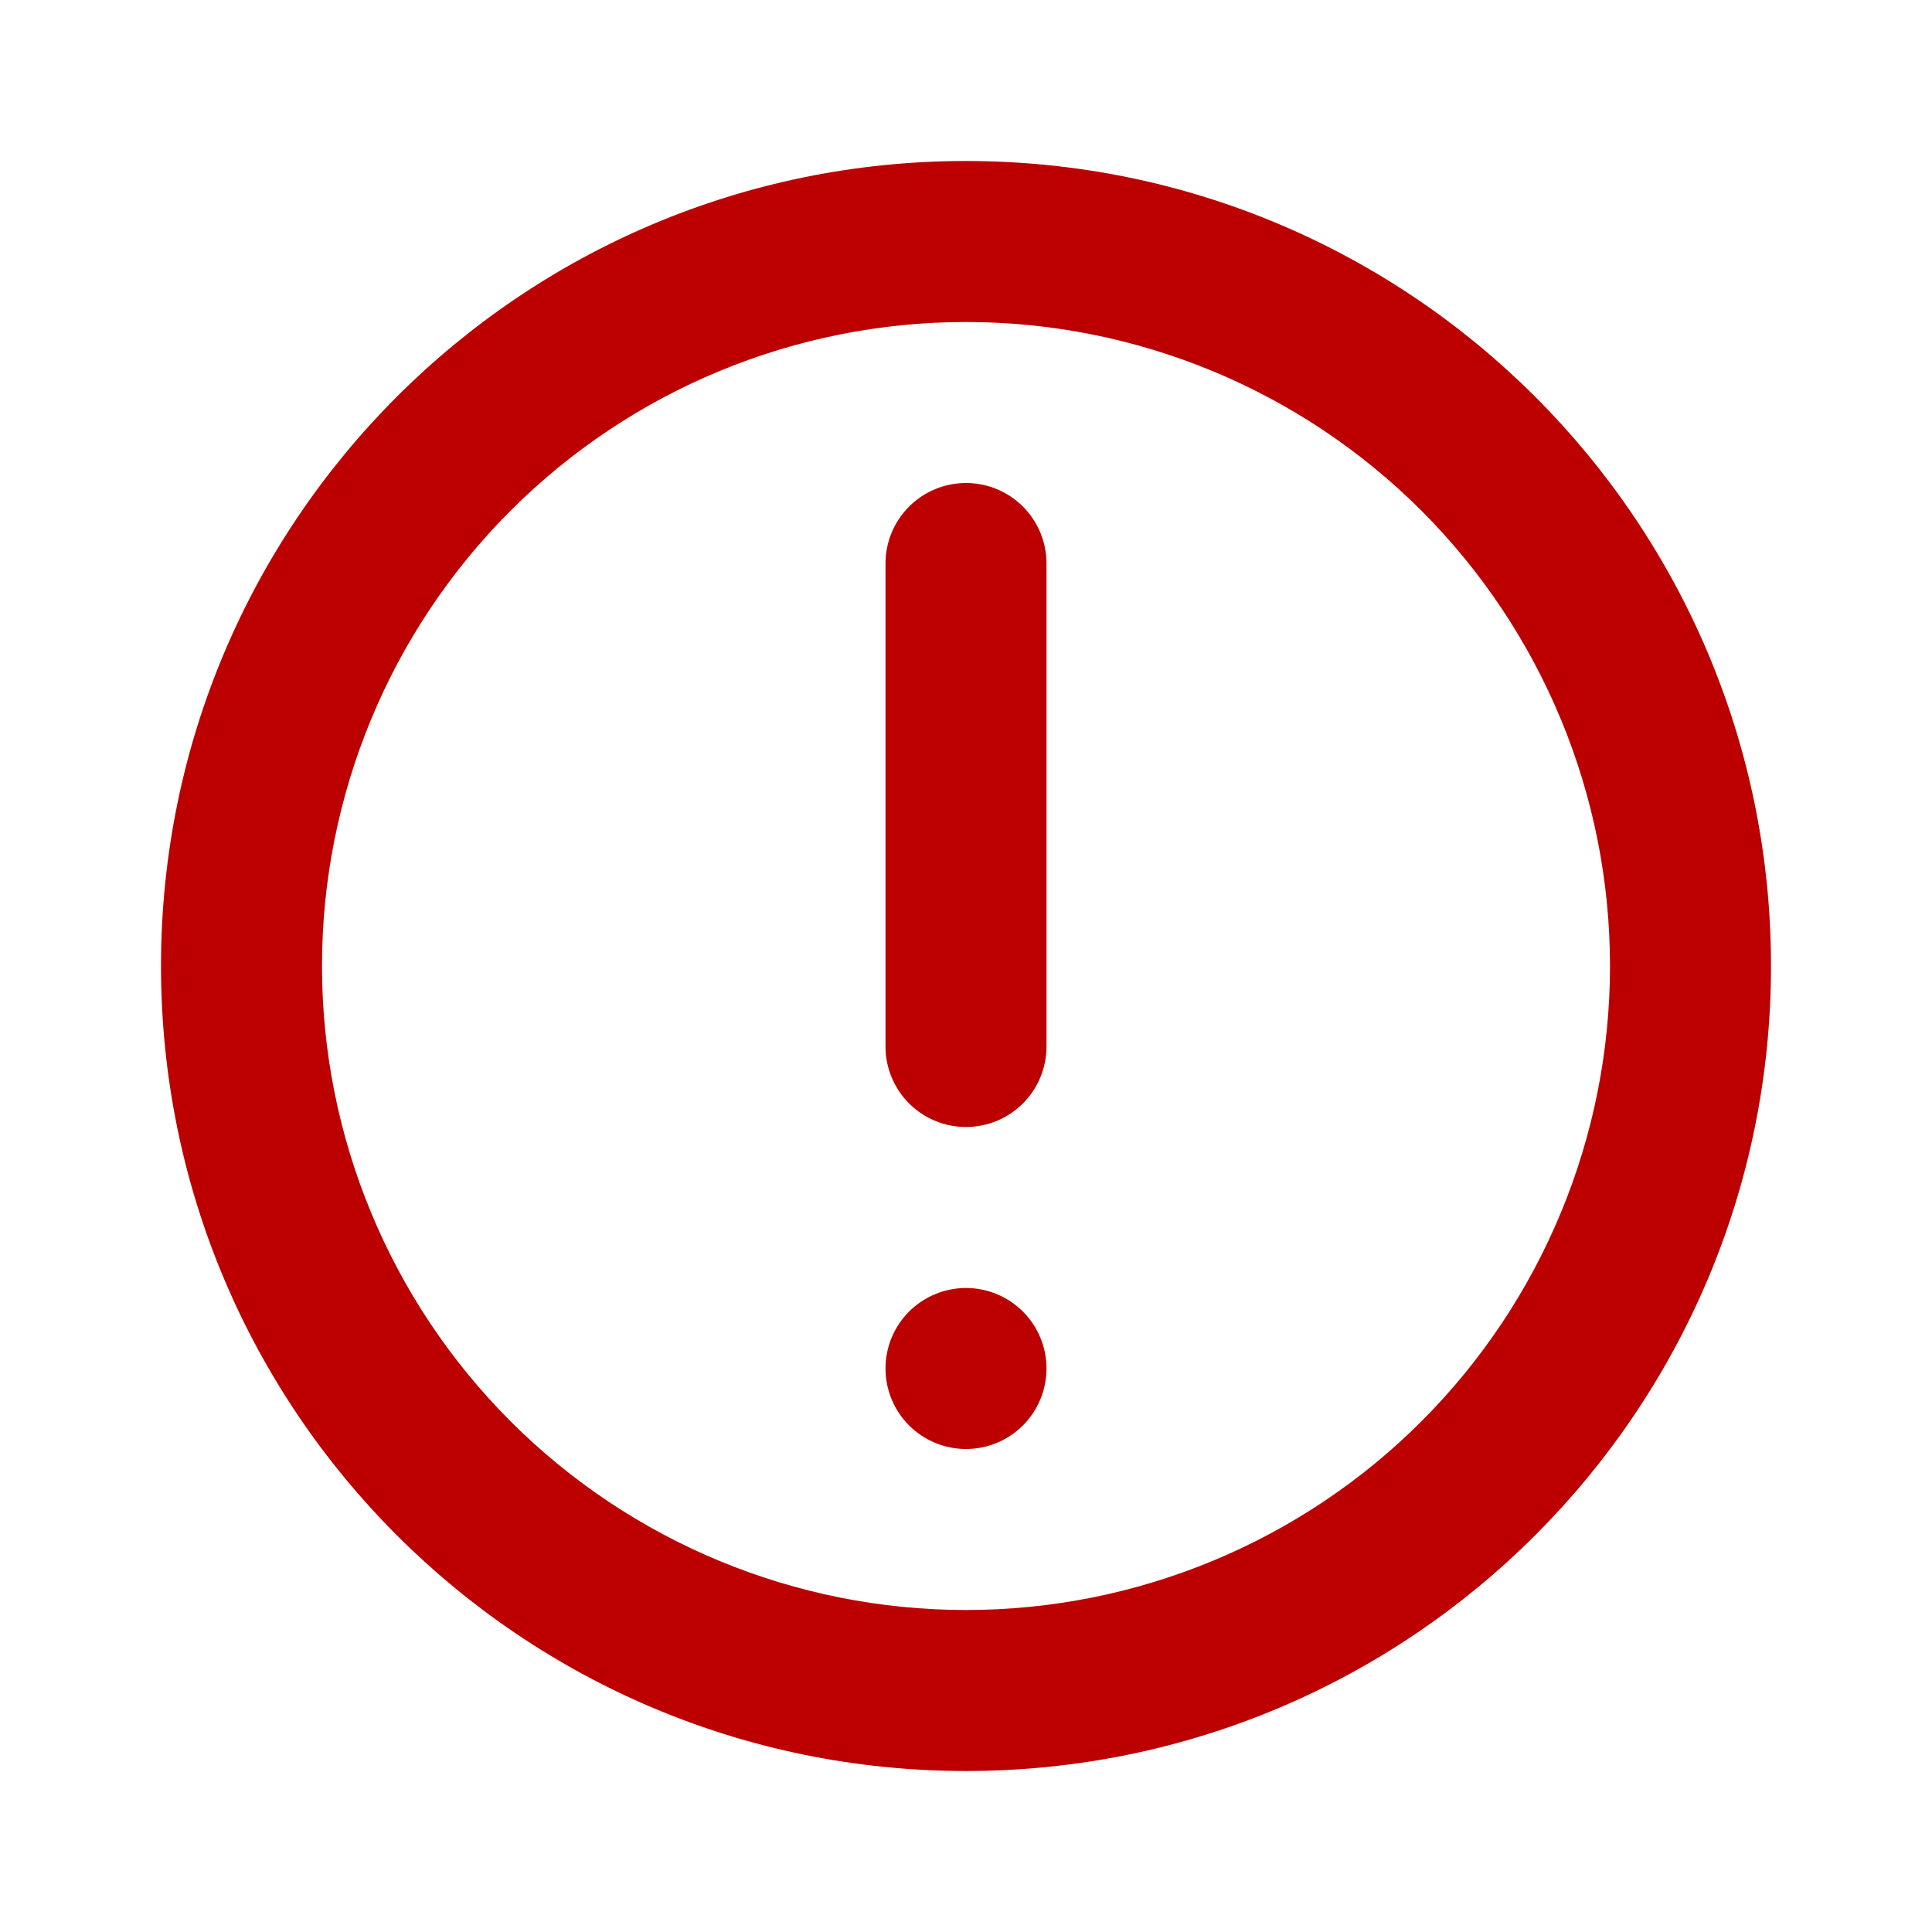 <svg width="183" height="183" viewBox="0 0 183 183" fill="none" xmlns="http://www.w3.org/2000/svg">
<path d="M91.5 45.75C93.522 45.75 95.462 46.553 96.892 47.983C98.322 49.413 99.125 51.353 99.125 53.375V99.125C99.125 101.147 98.322 103.087 96.892 104.517C95.462 105.947 93.522 106.75 91.5 106.75C89.478 106.75 87.538 105.947 86.108 104.517C84.678 103.087 83.875 101.147 83.875 99.125V53.375C83.875 51.353 84.678 49.413 86.108 47.983C87.538 46.553 89.478 45.75 91.5 45.75ZM91.5 122C89.478 122 87.538 122.803 86.108 124.233C84.678 125.663 83.875 127.603 83.875 129.625C83.875 131.647 84.678 133.587 86.108 135.017C87.538 136.447 89.478 137.25 91.5 137.25C93.522 137.25 95.462 136.447 96.892 135.017C98.322 133.587 99.125 131.647 99.125 129.625C99.125 127.603 98.322 125.663 96.892 124.233C95.462 122.803 93.522 122 91.5 122Z" fill="#BC0000"/>
<path fill-rule="evenodd" clip-rule="evenodd" d="M91.5 15.25C49.387 15.25 15.25 49.387 15.25 91.5C15.25 133.613 49.387 167.75 91.5 167.75C133.613 167.75 167.75 133.613 167.75 91.5C167.75 49.387 133.613 15.25 91.5 15.25ZM30.5 91.5C30.5 107.678 36.927 123.194 48.367 134.634C59.806 146.073 75.322 152.5 91.5 152.5C107.678 152.5 123.194 146.073 134.634 134.634C146.073 123.194 152.5 107.678 152.5 91.5C152.5 75.322 146.073 59.806 134.634 48.367C123.194 36.927 107.678 30.5 91.5 30.5C75.322 30.5 59.806 36.927 48.367 48.367C36.927 59.806 30.5 75.322 30.5 91.5Z" fill="#BC0000"/>
</svg>
